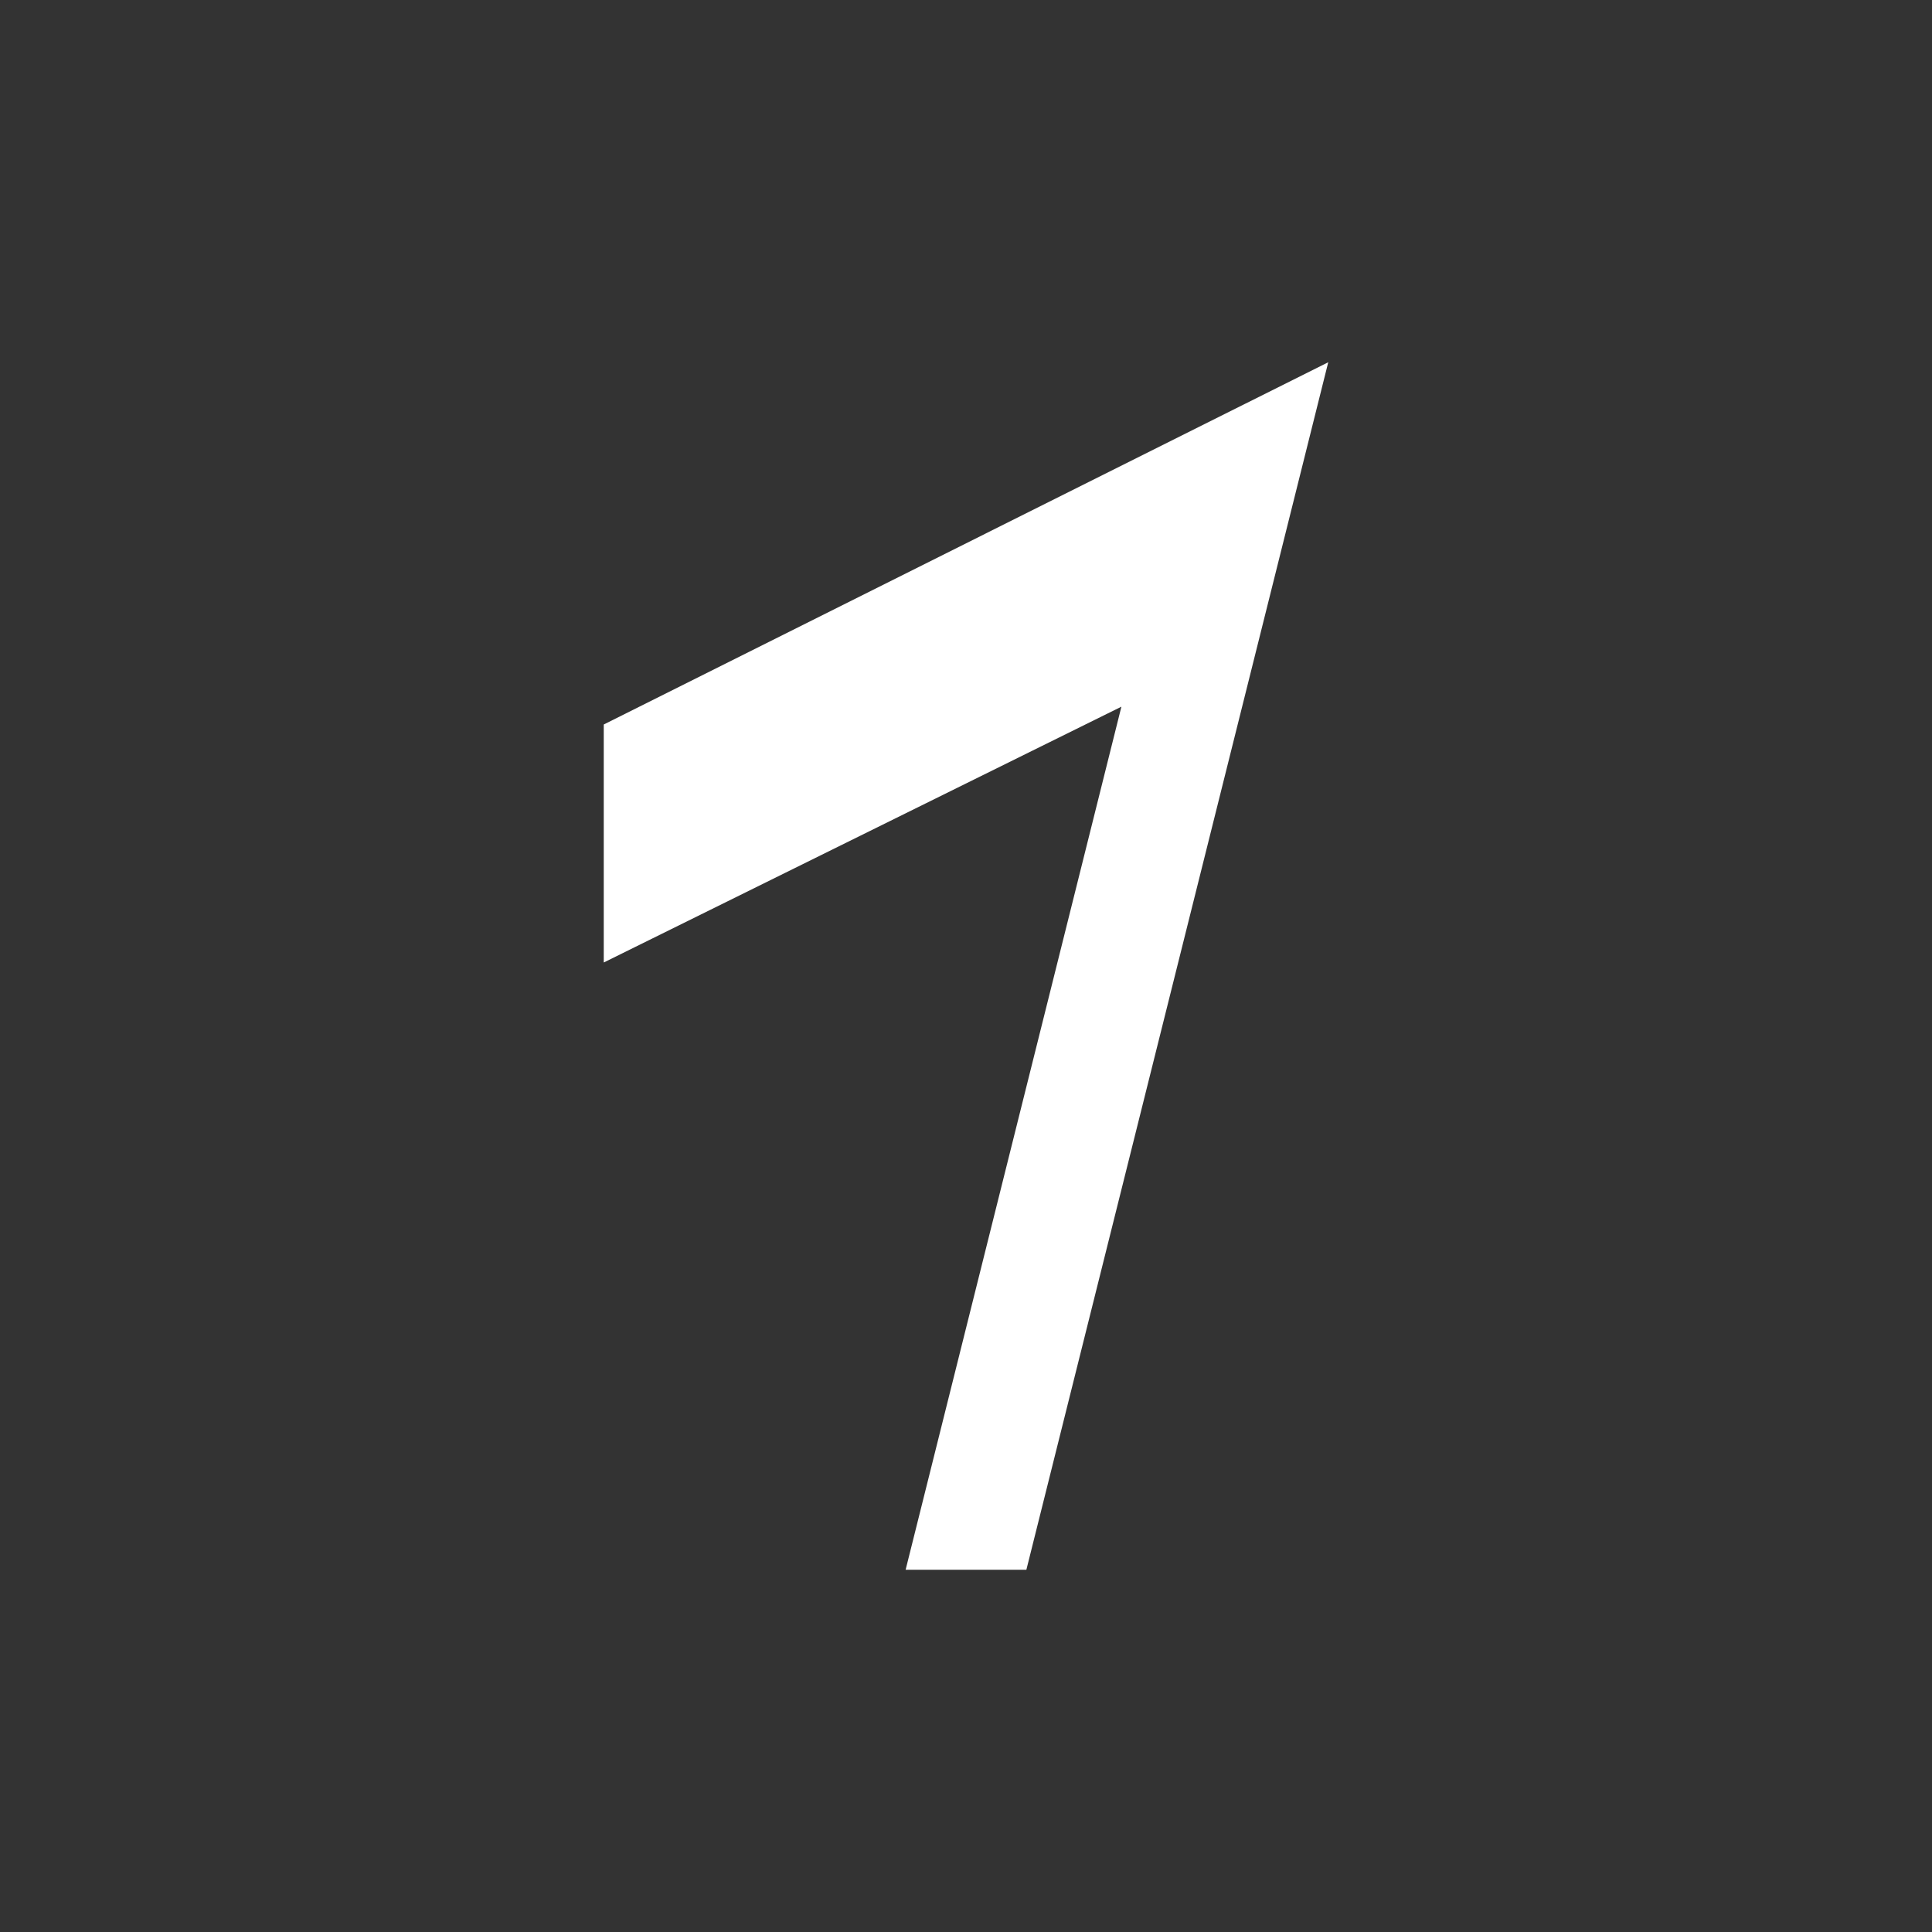 <?xml version="1.0" encoding="UTF-8" standalone="no"?>
<svg width="32px" height="32px" viewBox="0 0 32 32" version="1.1" xmlns="http://www.w3.org/2000/svg" xmlns:xlink="http://www.w3.org/1999/xlink" xmlns:sketch="http://www.bohemiancoding.com/sketch/ns">
    <rect x="0" y="0" width="32" height="32" fill="#333333" stroke="none"/>
    <!-- Generator: Sketch 3.0.4 (8054) - http://www.bohemiancoding.com/sketch -->
    <title>8rest</title>
    <desc>Created with Sketch.</desc>
    <defs></defs>
    <g id="Page-1" stroke="none" stroke-width="1" fill="none" fill-rule="evenodd" sketch:type="MSPage">
        <g id="8rest" sketch:type="MSArtboardGroup" fill="#FFFFFF">
            <path d="M18.574,11.705 L15,26 L17,26 L22,6 L21,6 L22,6 L19.857,7.071 L10,12 L10,15.942 L18.574,11.705 Z" id="Rectangle-20" sketch:type="MSShapeGroup"></path>
        </g>
    </g>
</svg>